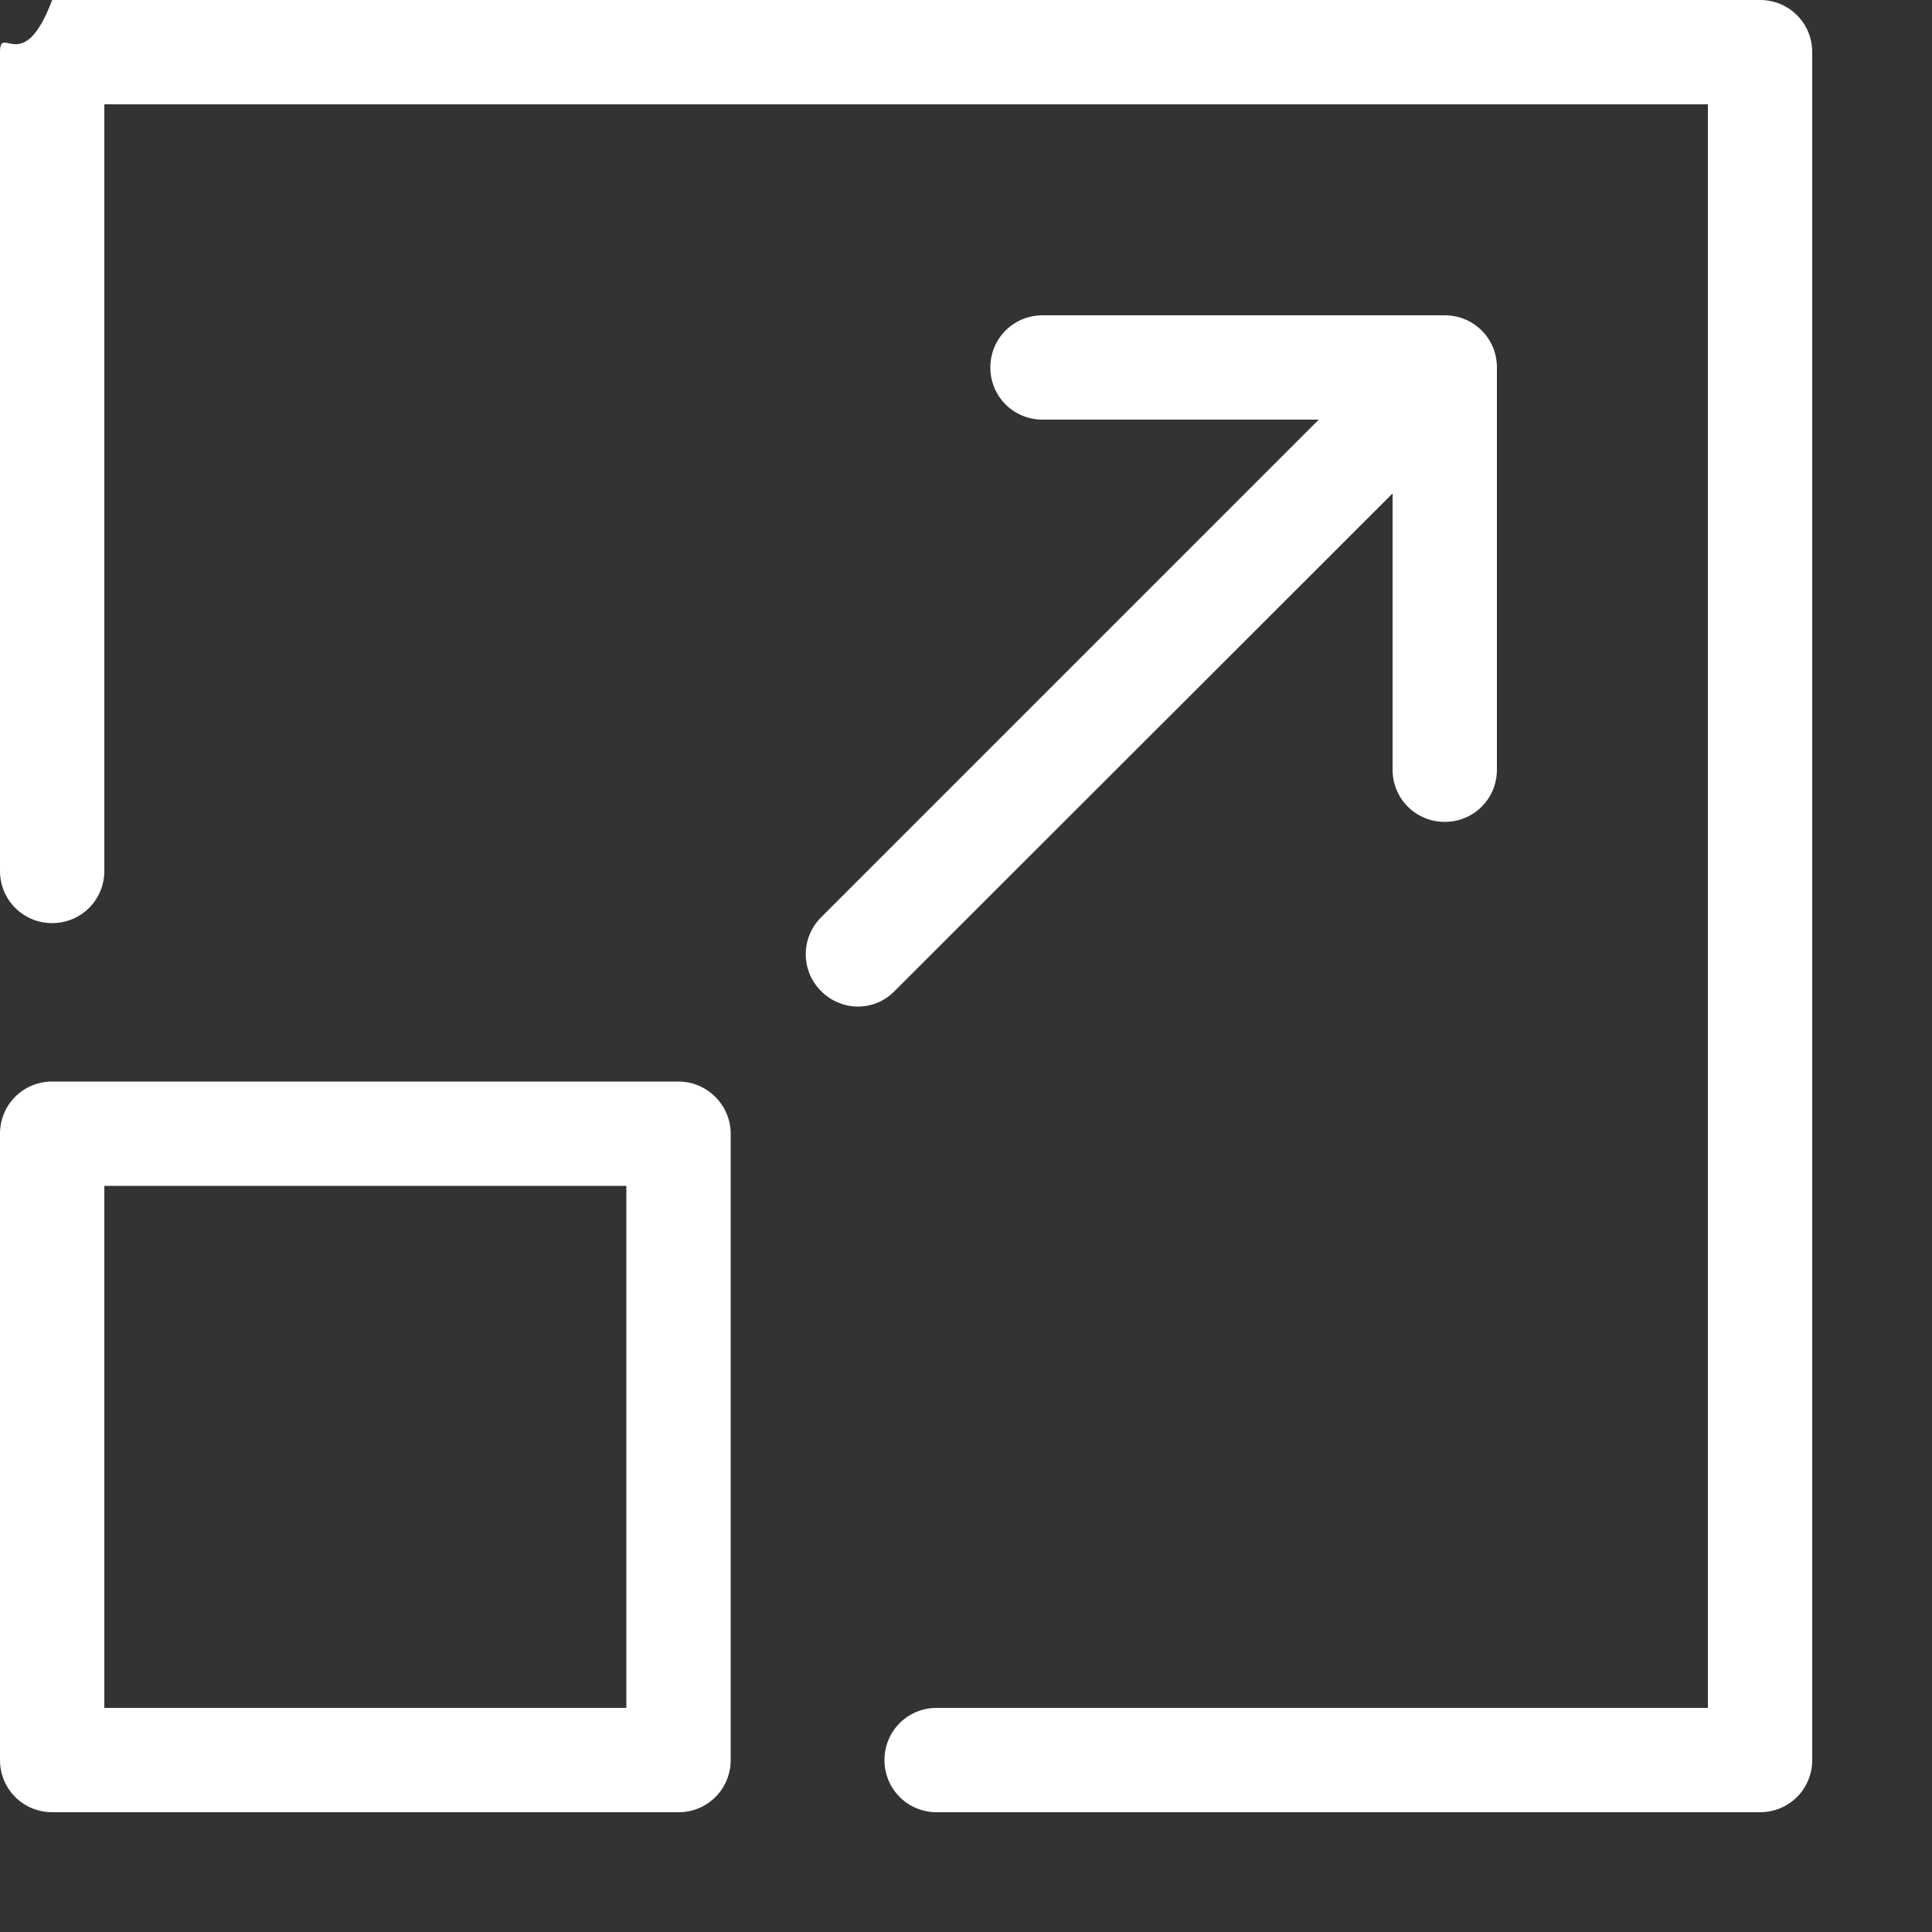 <?xml version="1.0" encoding="iso-8859-1"?>


<svg xmlns="http://www.w3.org/2000/svg"
	viewBox="0 0 500 500">

		<rect x="0" y="0" width="500" height="500" fill="#333333" stroke="none"/>

		<path d="M455.5,0h-442C6,20,0,6,0,13.5v211.9c0,7.5,6,13.5,13.5,13.5s13.5-6,13.5-13.5V27h415v415H242.4c-7.5,0-13.5,6-13.5,13.5
			s6,13.5,13.5,13.5h213.1c7.5,0,13.5-6,13.5-13.5v-442C469,6,463,0,455.5,0z"
            color="#000"
            fill="#fff"/>

		<path d="M175.6,279.9H13.5c-7.5,0-13.5,6-13.5,13.5v162.1C0,463,6,469,13.5,469h162.1c7.5,0,13.5-6,13.5-13.5V293.4
			C189.1,286,183,279.9,175.6,279.9z M162.1,442H27V306.9h135.1V442z"
            color="#000"
            fill="#fff"/>

        <path d="M360.4,127.7v71.5c0,7.5,6,13.5,13.5,13.5s13.5-6,13.5-13.5V95.1c0-7.5-6-13.5-13.5-13.5H269.8c-7.5,0-13.5,6-13.5,13.5
			s6,13.5,13.5,13.5h71.5L212.5,237.4c-5.3,5.3-5.3,13.8,0,19.1c2.6,2.6,6.1,4,9.5,4s6.9-1.3,9.5-4L360.4,127.7z"
            color="#000"
            fill="#fff"/>
</svg>
